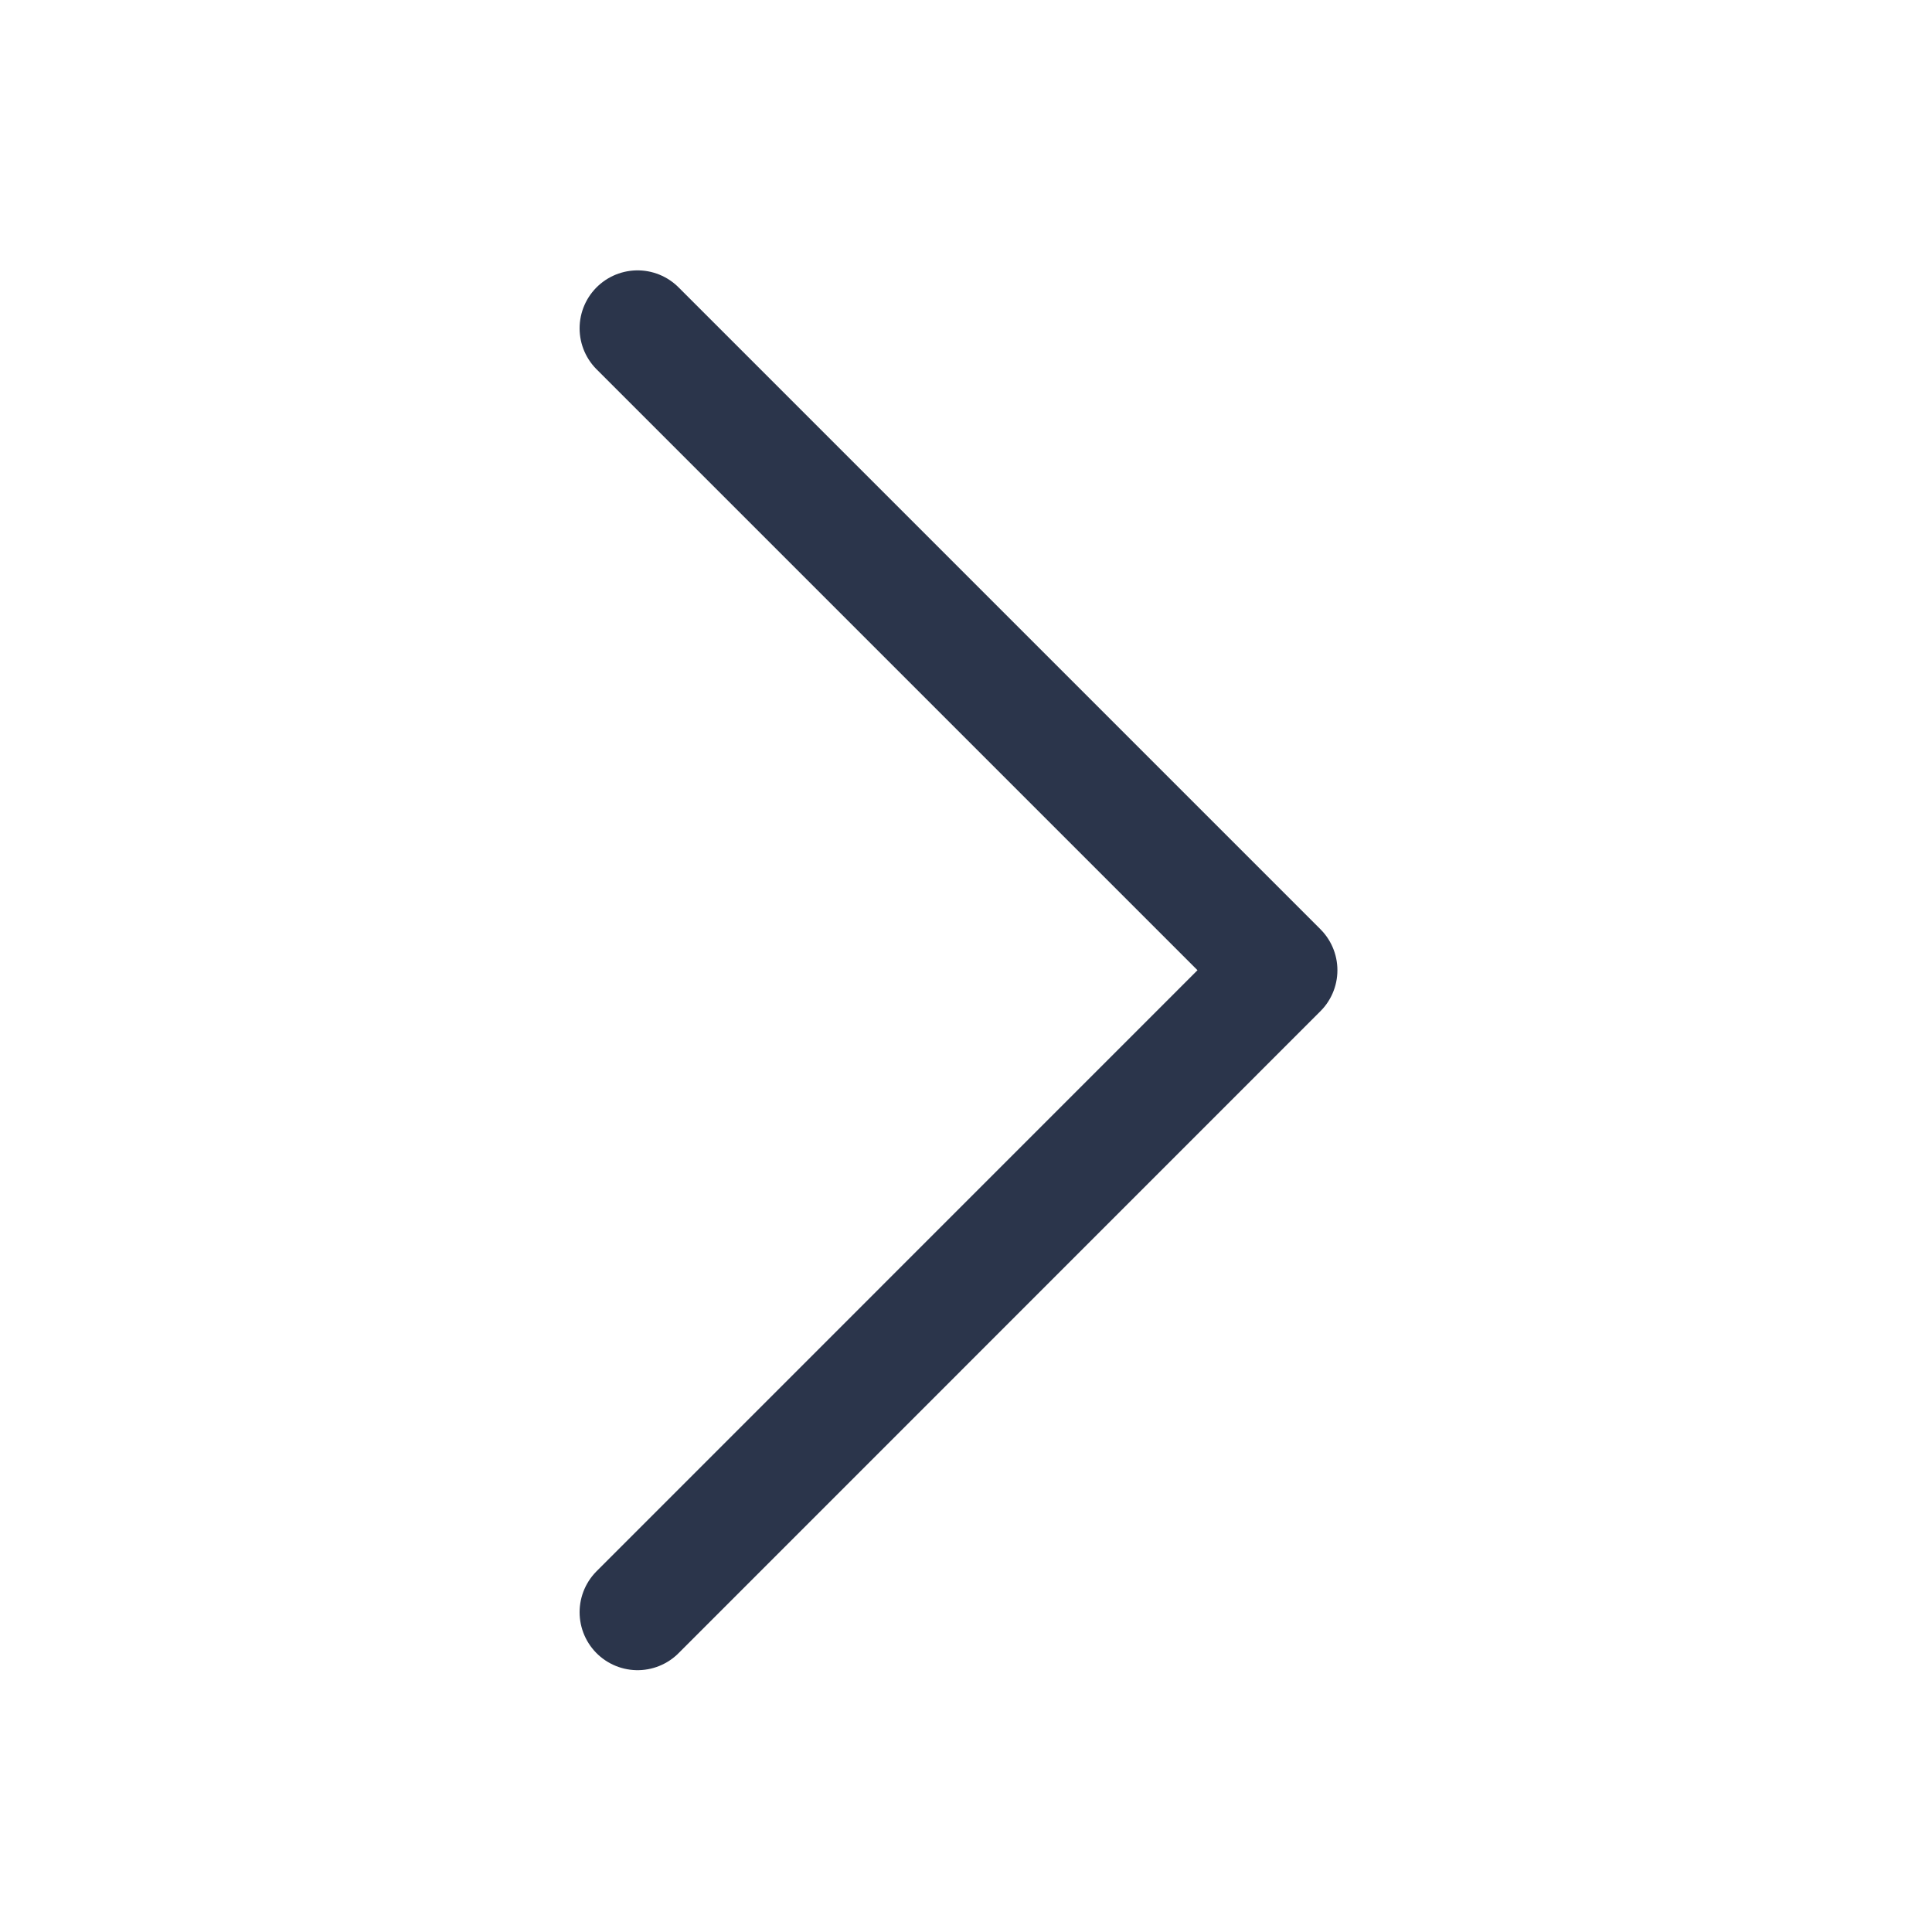 <svg xmlns="http://www.w3.org/2000/svg" xmlns:xlink="http://www.w3.org/1999/xlink" width="50" height="50" viewBox="0 0 50 50">
  <defs>
    <clipPath id="clip-L_arrow">
      <rect width="50" height="50"/>
    </clipPath>
  </defs>
  <g id="L_arrow" clip-path="url(#clip-L_arrow)">
    <path id="Path_11872" data-name="Path 11872" d="M319.5,193.8l16.612,16.612L319.5,227.027" transform="translate(-303 -185.303)" fill="none" stroke="#2b354b" stroke-linecap="round" stroke-linejoin="round" stroke-width="3"/>
  </g>
</svg>
